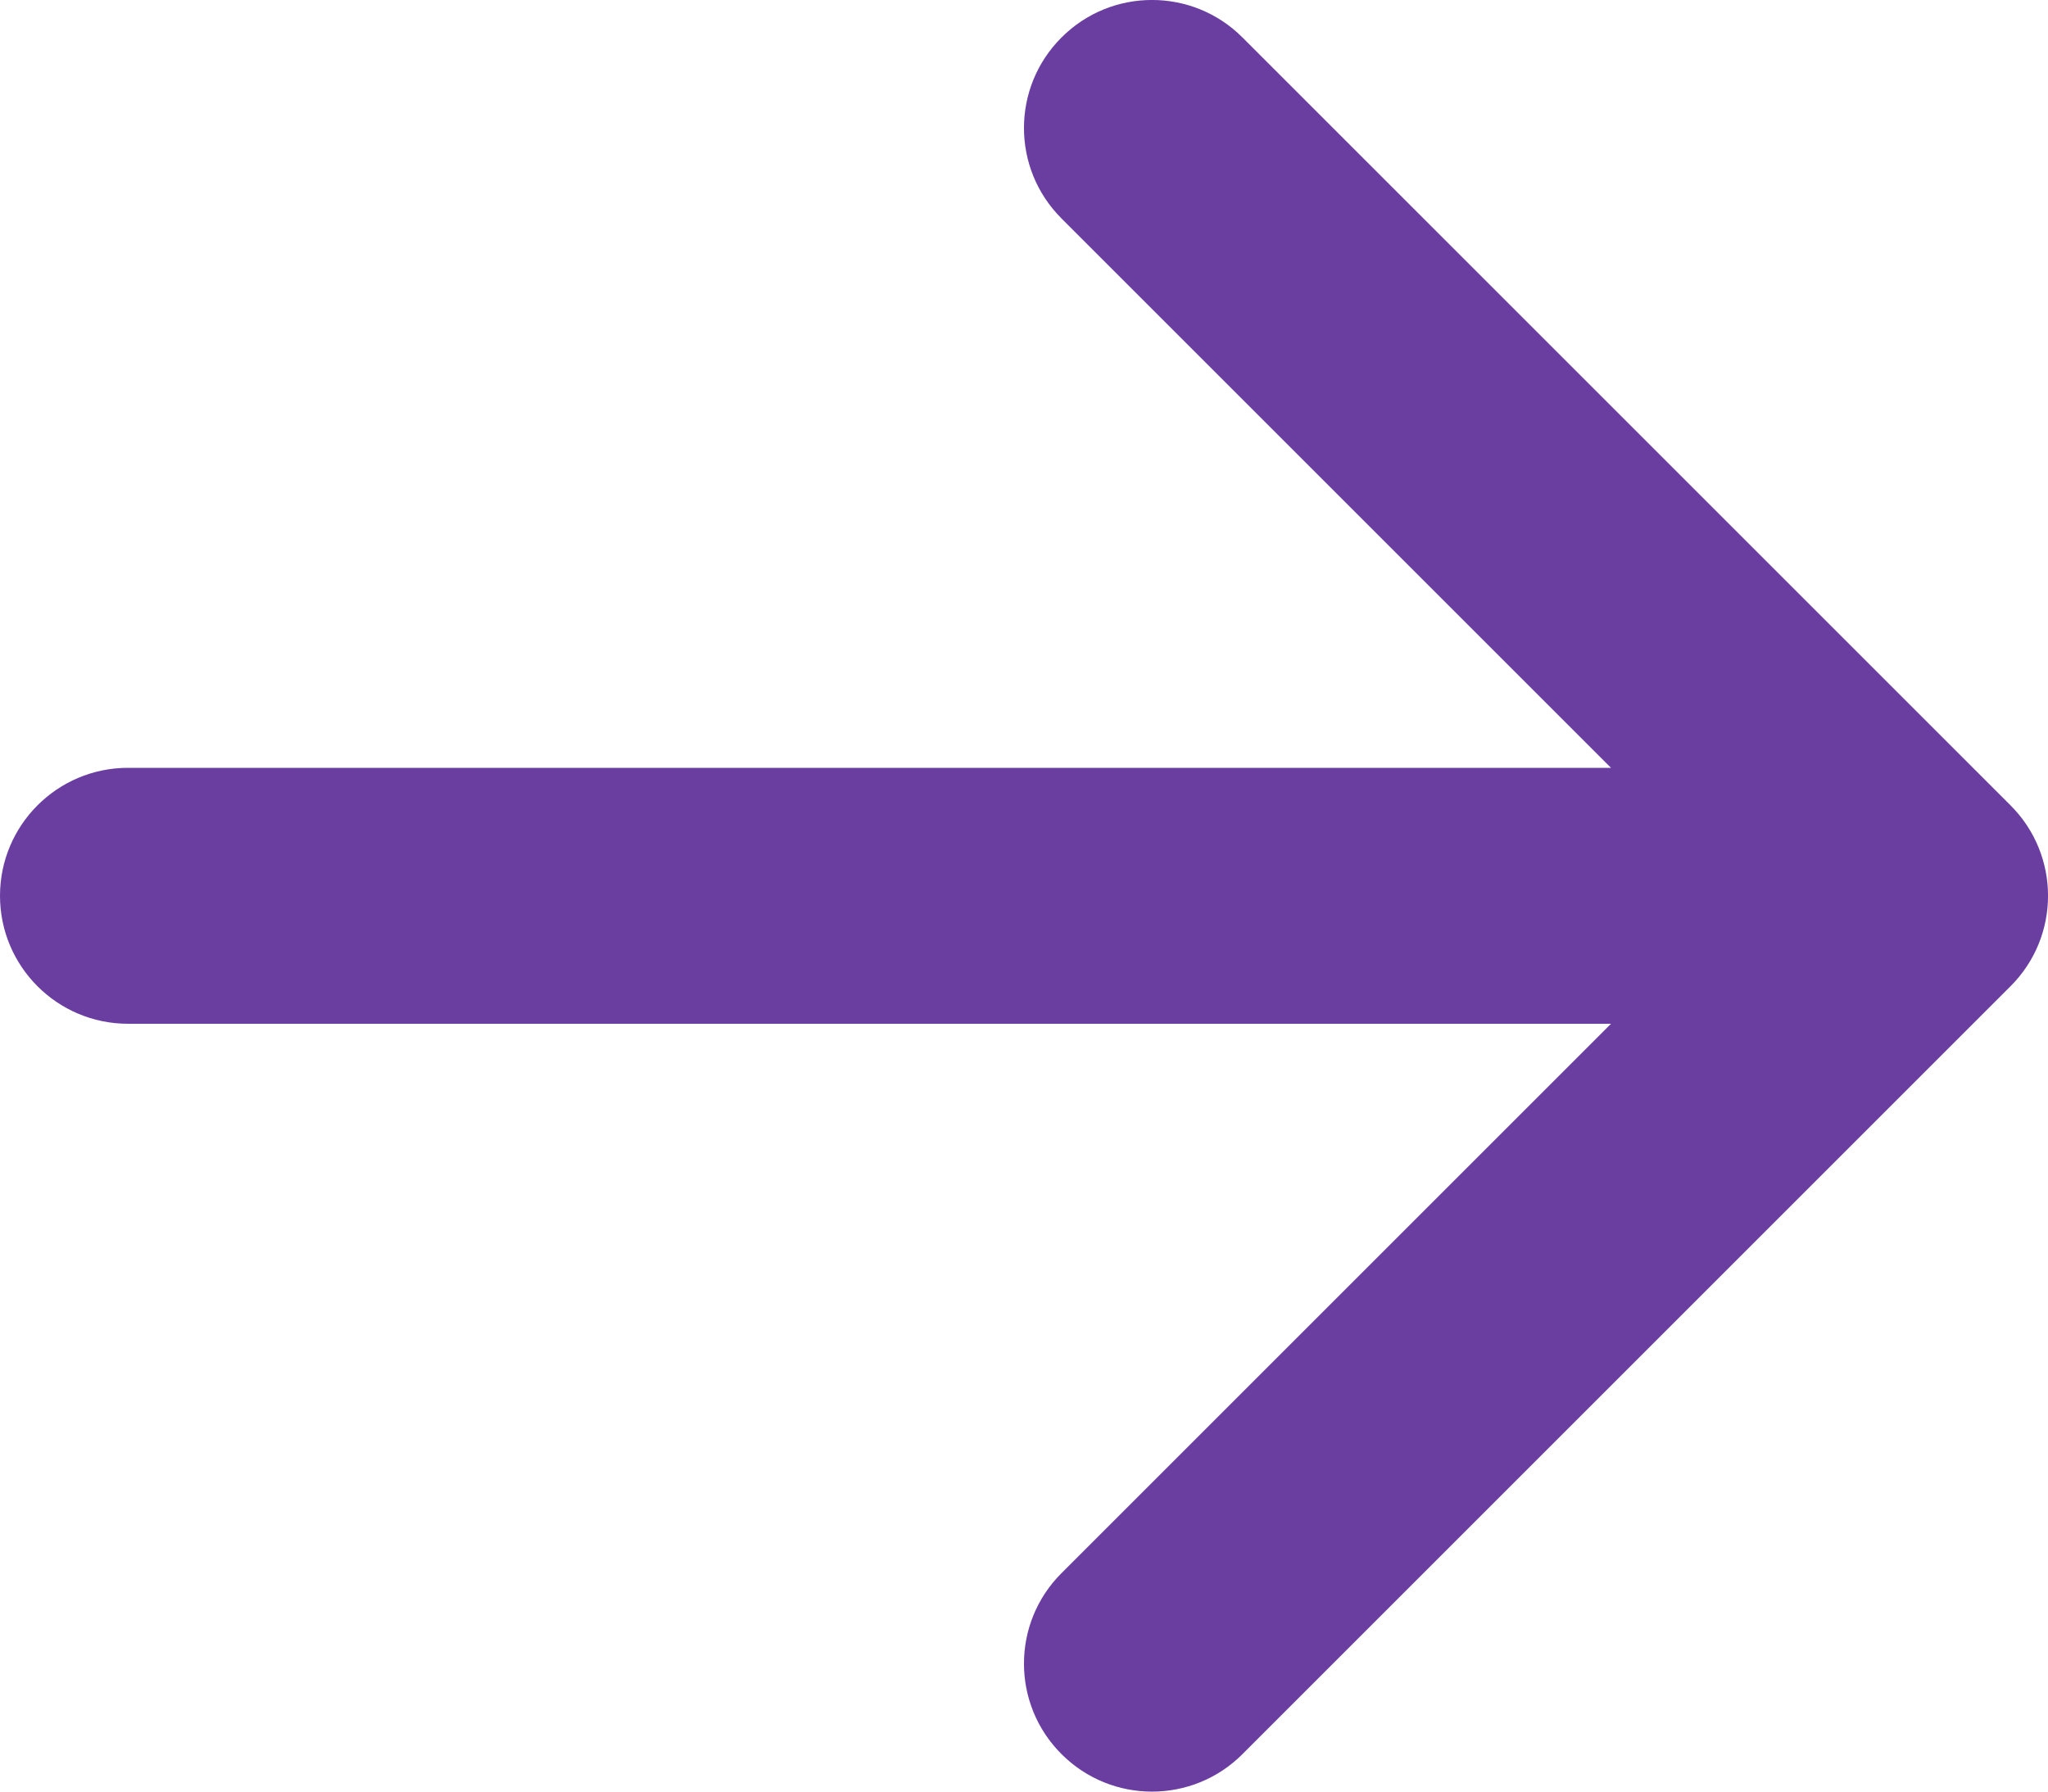 <svg width="16" height="14" viewBox="0 0 16 14" fill="none" xmlns="http://www.w3.org/2000/svg">
<path fill-rule="evenodd" clip-rule="evenodd" d="M8.293 0.293C8.683 -0.098 9.317 -0.098 9.707 0.293L15.707 6.293C16.098 6.683 16.098 7.317 15.707 7.707L9.707 13.707C9.317 14.098 8.683 14.098 8.293 13.707C7.902 13.317 7.902 12.683 8.293 12.293L12.586 8L1 8C0.448 8 0 7.552 0 7C0 6.448 0.448 6 1 6H12.586L8.293 1.707C7.902 1.317 7.902 0.683 8.293 0.293Z" fill="#6A3EA1"/>
</svg>
